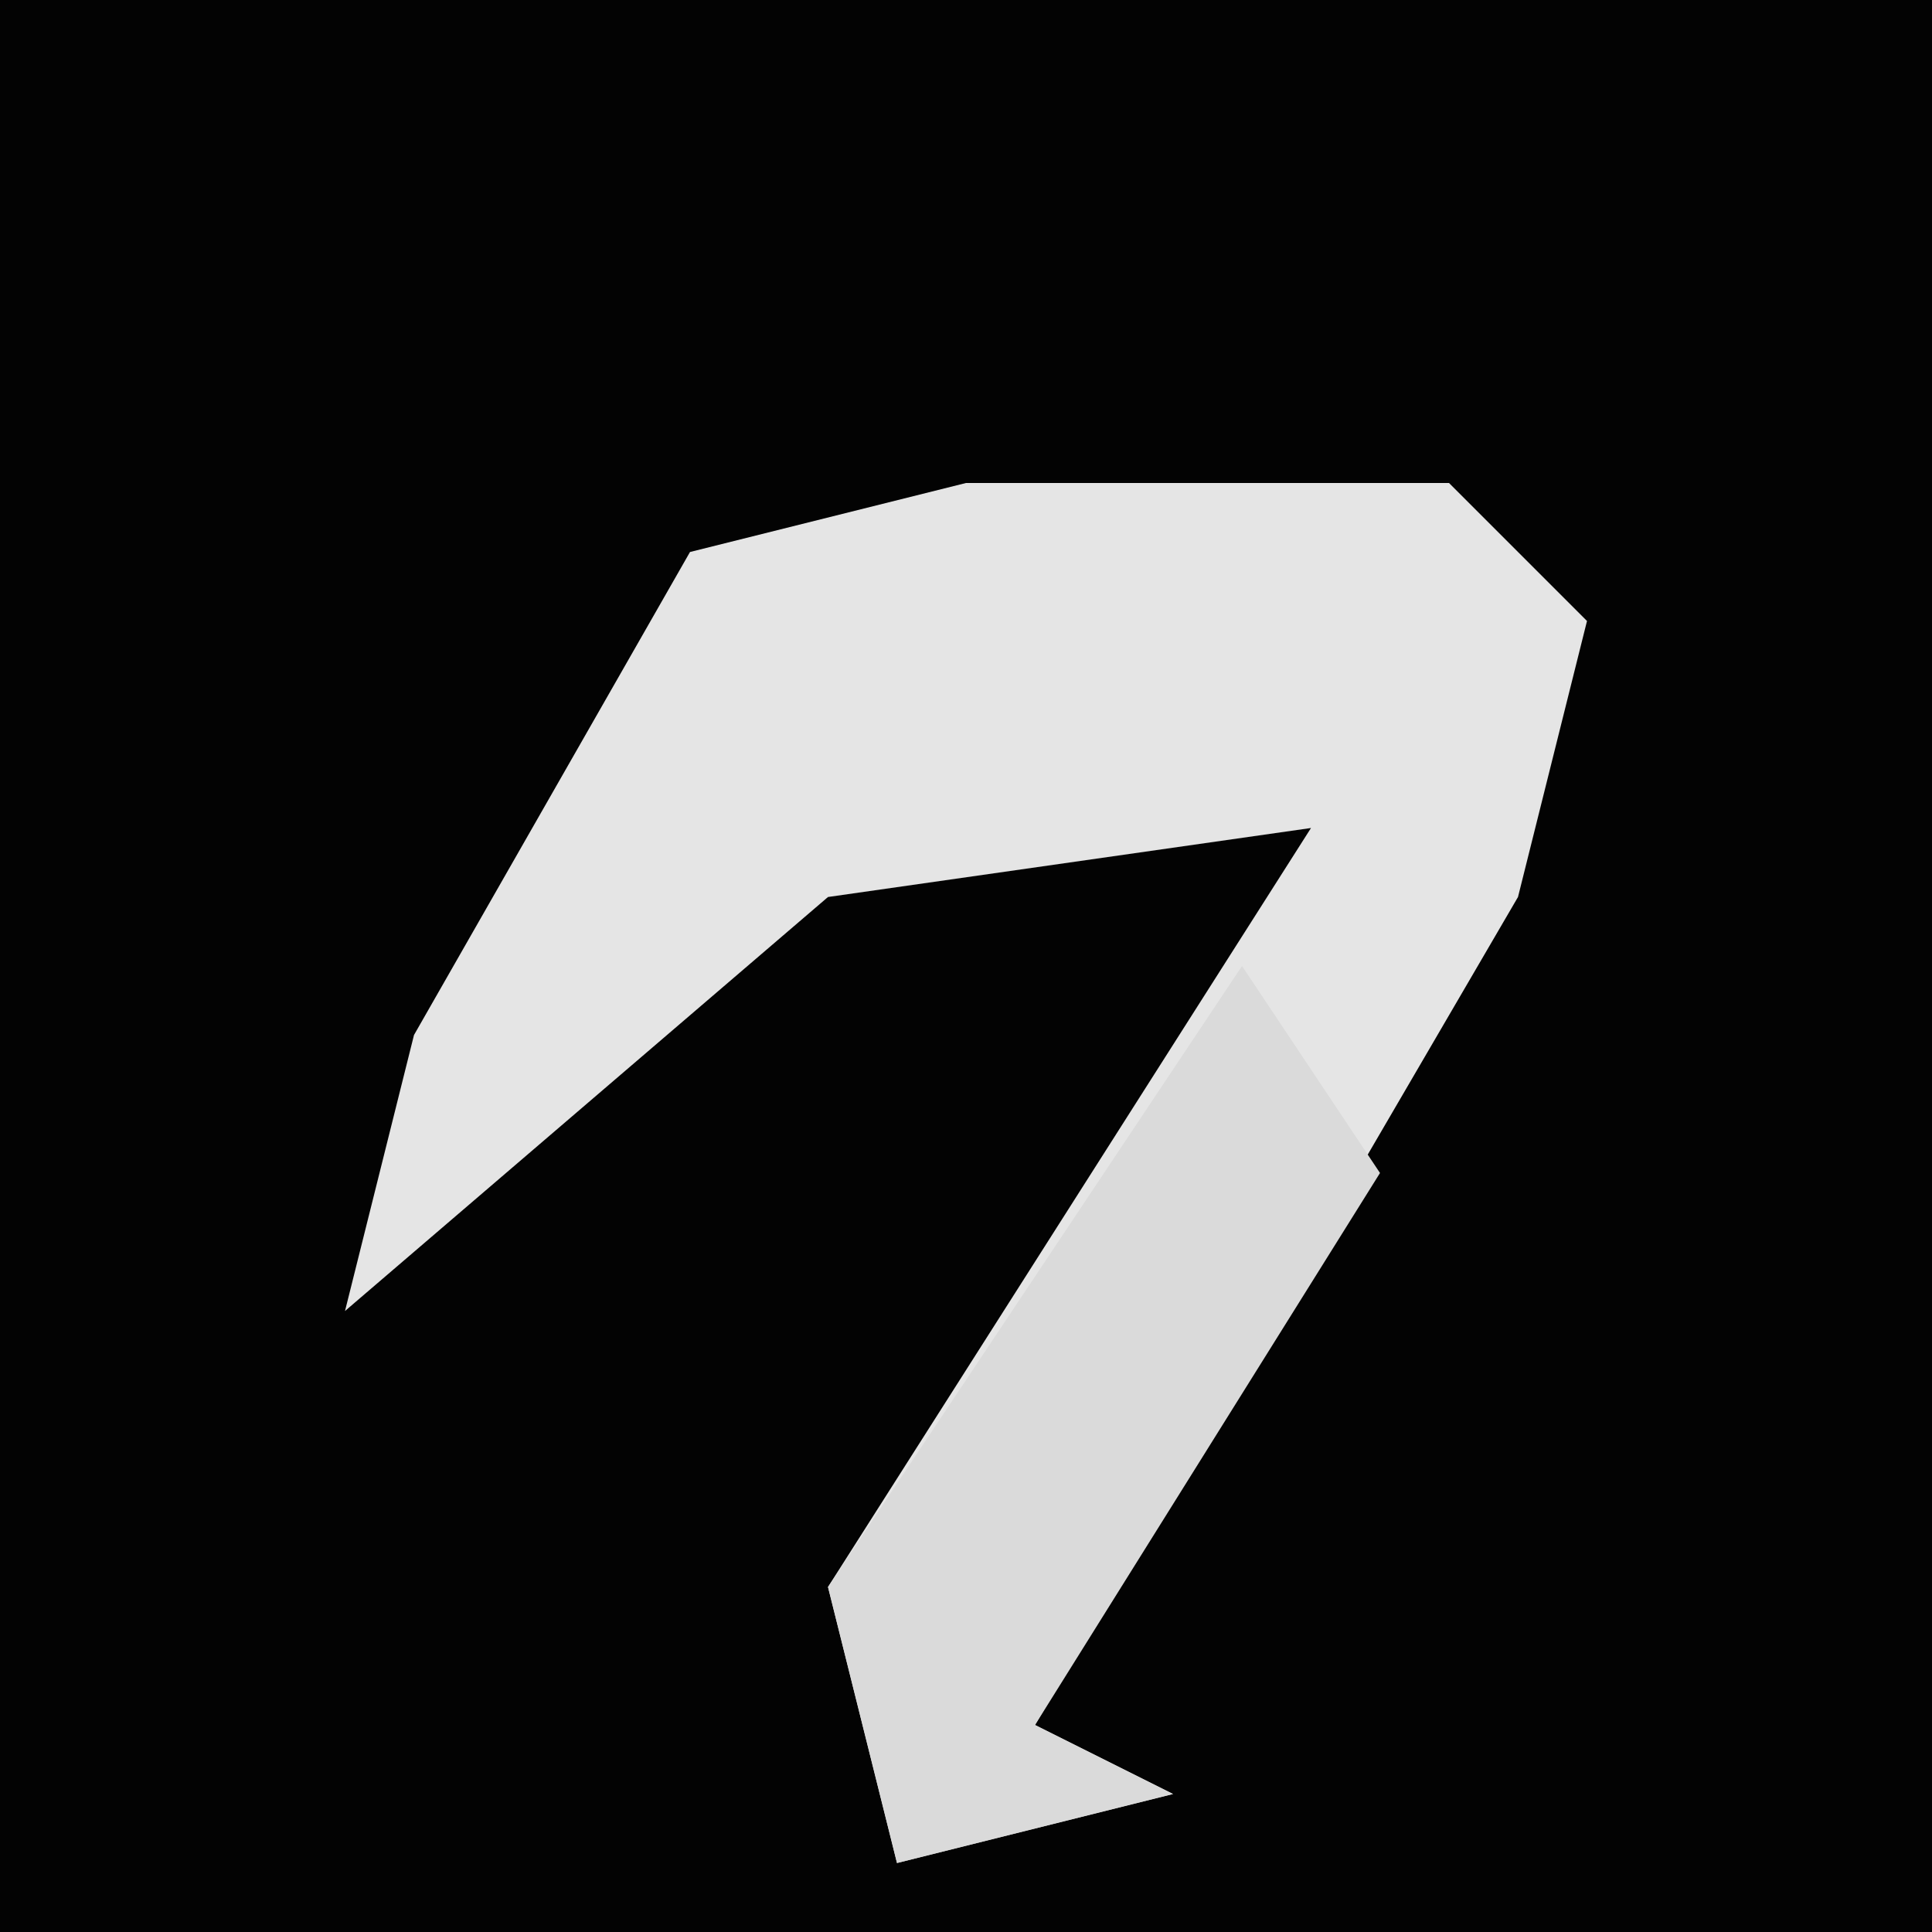 <?xml version="1.0" encoding="UTF-8"?>
<svg version="1.1" xmlns="http://www.w3.org/2000/svg" width="28" height="28">
<path d="M0,0 L28,0 L28,28 L0,28 Z " fill="#030303" transform="translate(0,0)"/>
<path d="M0,0 L7,0 L9,2 L8,6 L1,18 L3,19 L-1,20 L-2,16 L5,5 L-2,6 L-9,12 L-8,8 L-4,1 Z " fill="#E5E5E5" transform="translate(14,7)"/>
<path d="M0,0 L2,3 L-3,11 L-1,12 L-5,13 L-6,9 Z " fill="#DADADA" transform="translate(18,14)"/>
</svg>
